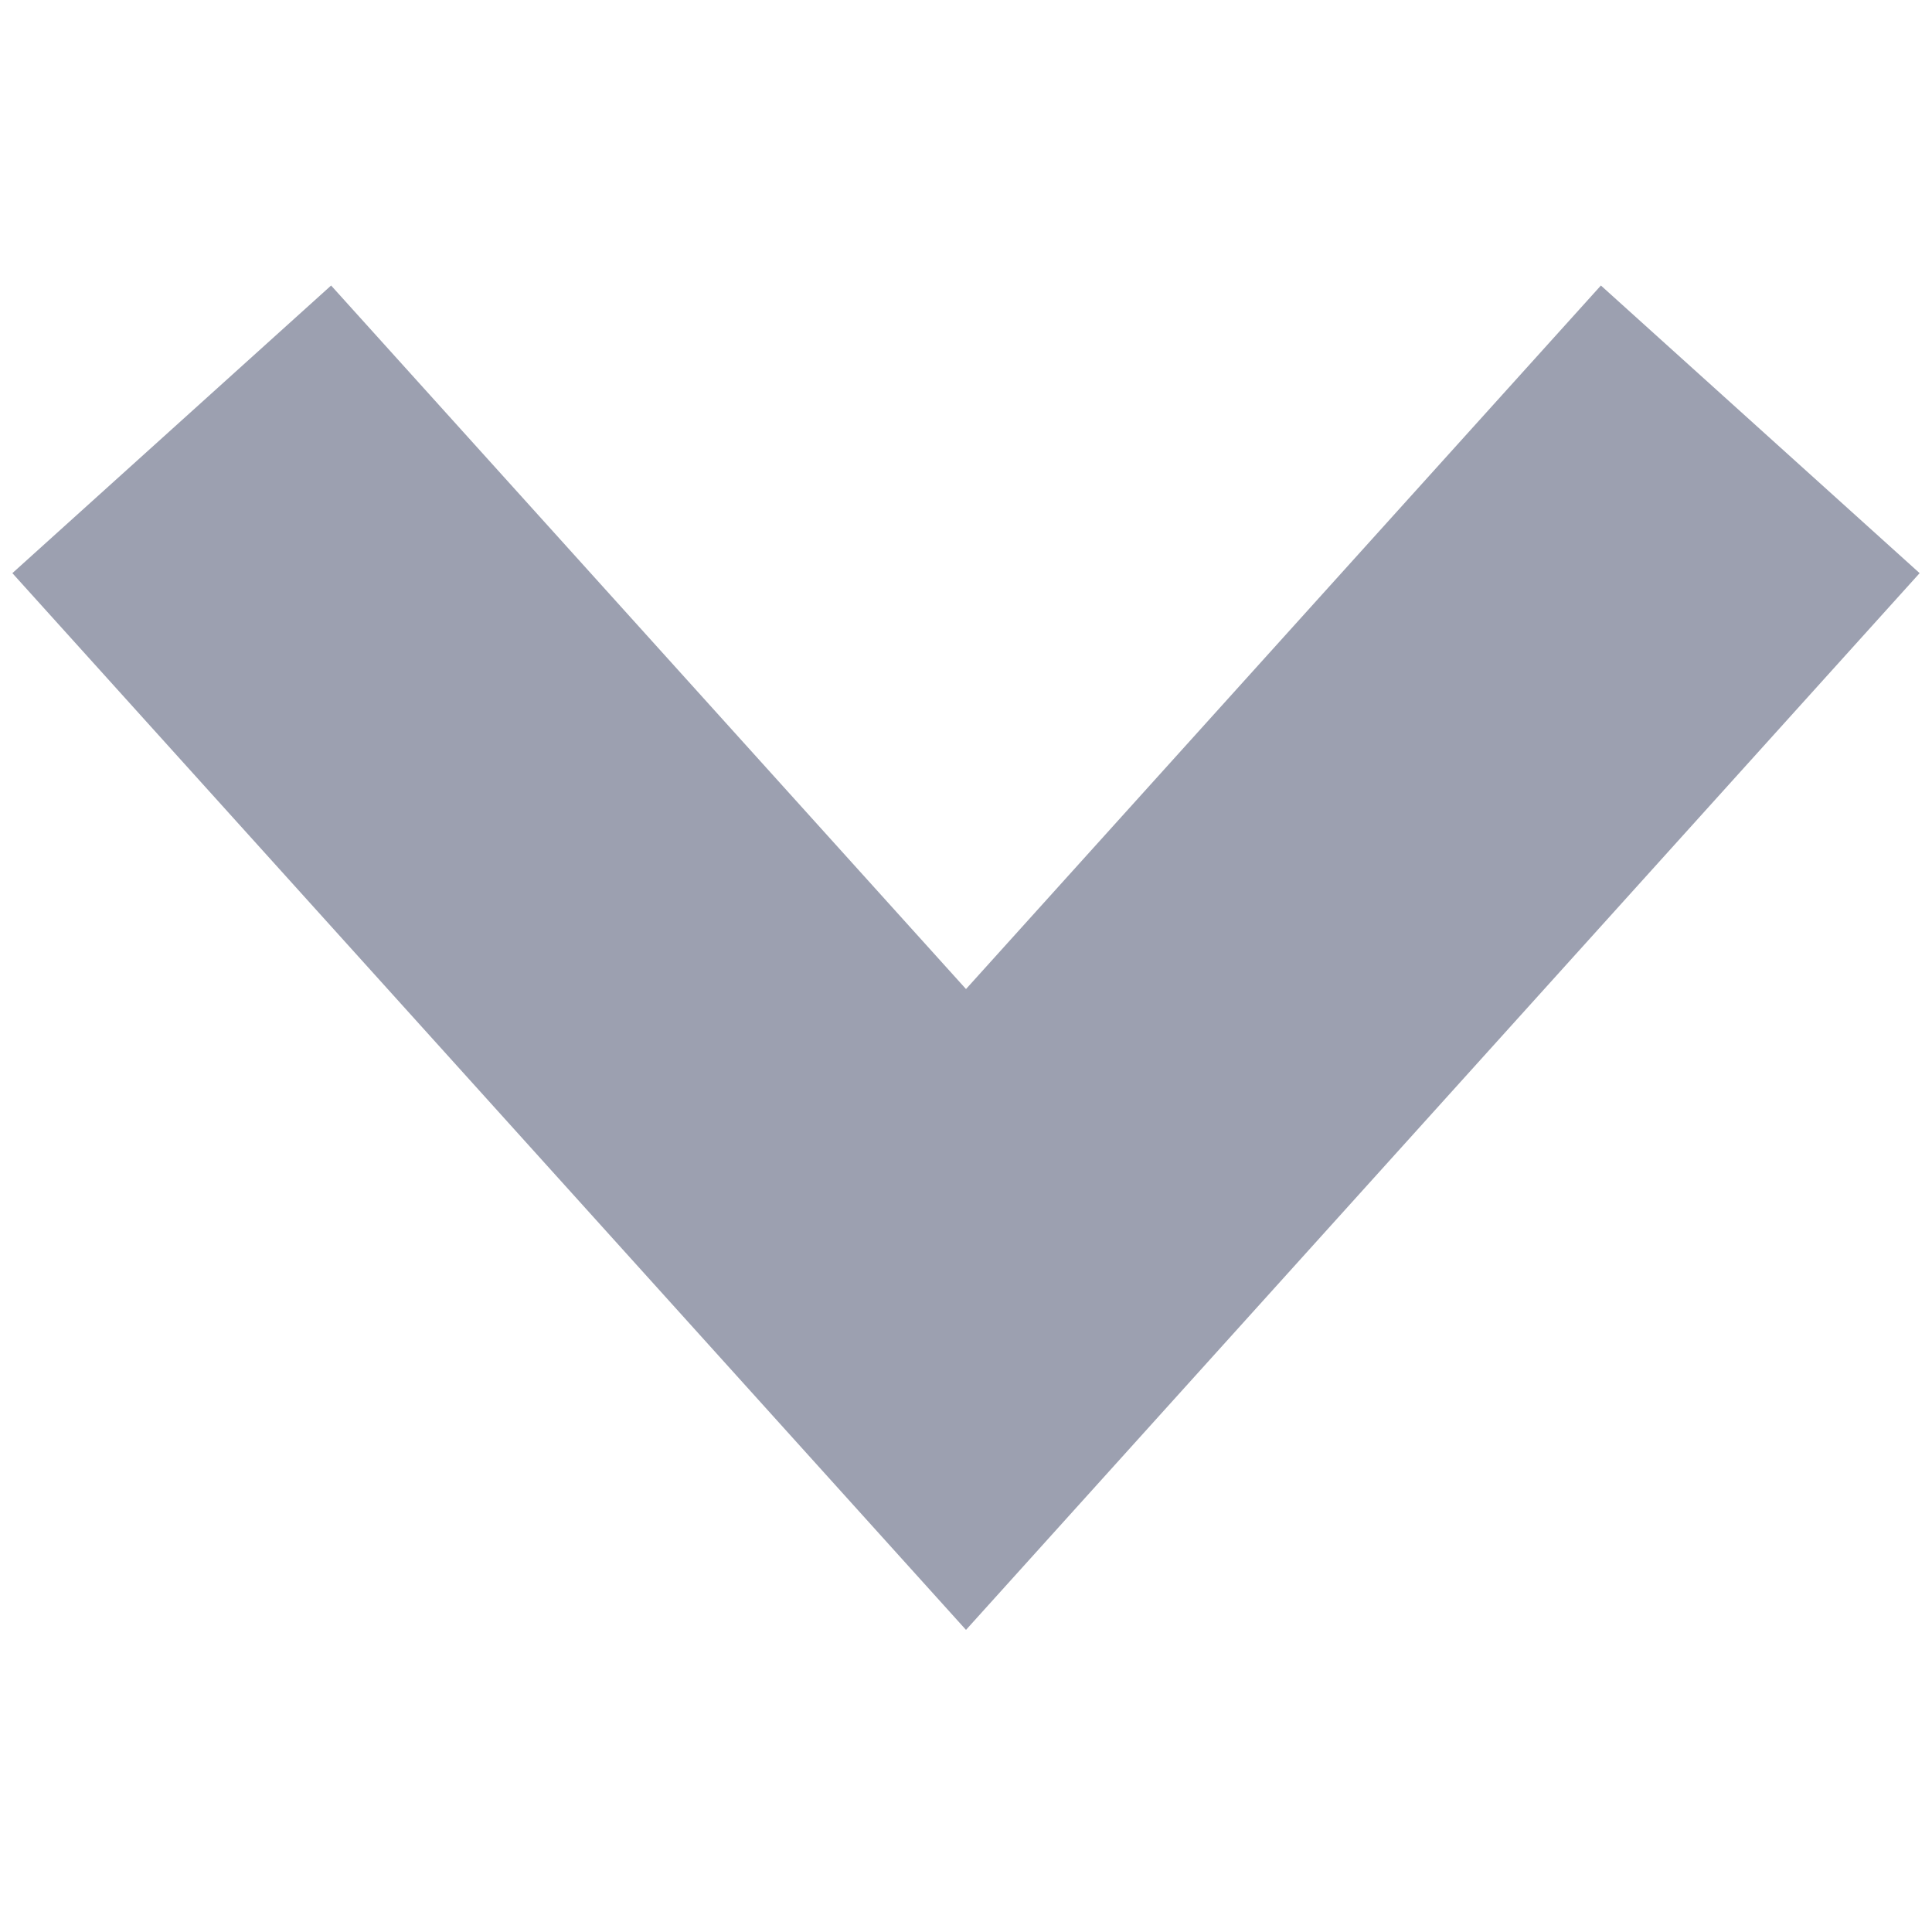 <?xml version="1.0" encoding="utf-8"?>
<!-- Generator: Adobe Illustrator 27.8.1, SVG Export Plug-In . SVG Version: 6.00 Build 0)  -->
<svg version="1.1"
	 id="svg8" xmlns:sodipodi="http://sodipodi.sourceforge.net/DTD/sodipodi-0.dtd" xmlns:cc="http://creativecommons.org/ns#" xmlns:rdf="http://www.w3.org/1999/02/22-rdf-syntax-ns#" xmlns:svg="http://www.w3.org/2000/svg" xmlns:inkscape="http://www.inkscape.org/namespaces/inkscape" xmlns:dc="http://purl.org/dc/elements/1.1/" inkscape:export-filename="D:\Bethesda Game Modding\Mod Organizer 2\stylesheets\Paper\Dark\dots.png" sodipodi:docname="down.svg"
	 xmlns="http://www.w3.org/2000/svg" xmlns:xlink="http://www.w3.org/1999/xlink" x="0px" y="0px" viewBox="0 0 9 9"
	 style="enable-background:new 0 0 9 9;" xml:space="preserve">
<style type="text/css">
	.st0{fill:none;stroke:#9CA0B0;stroke-width:2;}
</style>
<sodipodi:namedview  bordercolor="#666666" borderlayer="true" borderopacity="1.0" id="base" inkscape:bbox-nodes="true" inkscape:current-layer="layer25" inkscape:cx="4.6347389" inkscape:cy="3.1044614" inkscape:document-units="px" inkscape:guide-bbox="true" inkscape:measure-end="20,12.498" inkscape:measure-start="18.8975,12.498" inkscape:object-paths="true" inkscape:pageopacity="0" inkscape:pageshadow="2" inkscape:showpageshadow="false" inkscape:snap-bbox="true" inkscape:snap-bbox-edge-midpoints="true" inkscape:snap-bbox-midpoints="true" inkscape:snap-center="true" inkscape:snap-global="true" inkscape:snap-intersection-paths="true" inkscape:snap-midpoints="true" inkscape:snap-object-midpoints="true" inkscape:snap-page="true" inkscape:snap-smooth-nodes="true" inkscape:window-height="1027" inkscape:window-maximized="1" inkscape:window-width="1920" inkscape:window-x="-8" inkscape:window-y="-8" inkscape:zoom="74.259817" pagecolor="#505050" showgrid="false" showguides="true" units="px">
	<sodipodi:guide  id="guide4039" inkscape:locked="false" orientation="1,0" position="4.5,4.5"></sodipodi:guide>
	
		<sodipodi:guide  id="guide3935" inkscape:color="rgb(0,0,255)" inkscape:label="" inkscape:locked="false" orientation="0,1" position="4.5,2">
		</sodipodi:guide>
	
		<sodipodi:guide  id="guide815" inkscape:color="rgb(0,0,255)" inkscape:label="" inkscape:locked="false" orientation="0,1" position="4.5,7">
		</sodipodi:guide>
</sodipodi:namedview>
<g id="layer25" transform="translate(0,-11)" inkscape:groupmode="layer" inkscape:label="Content">
	<path id="path817" inkscape:connector-curvature="0" class="st0" d="M0.8,13l3.7,4.1L8.2,13"/>
</g>
</svg>
